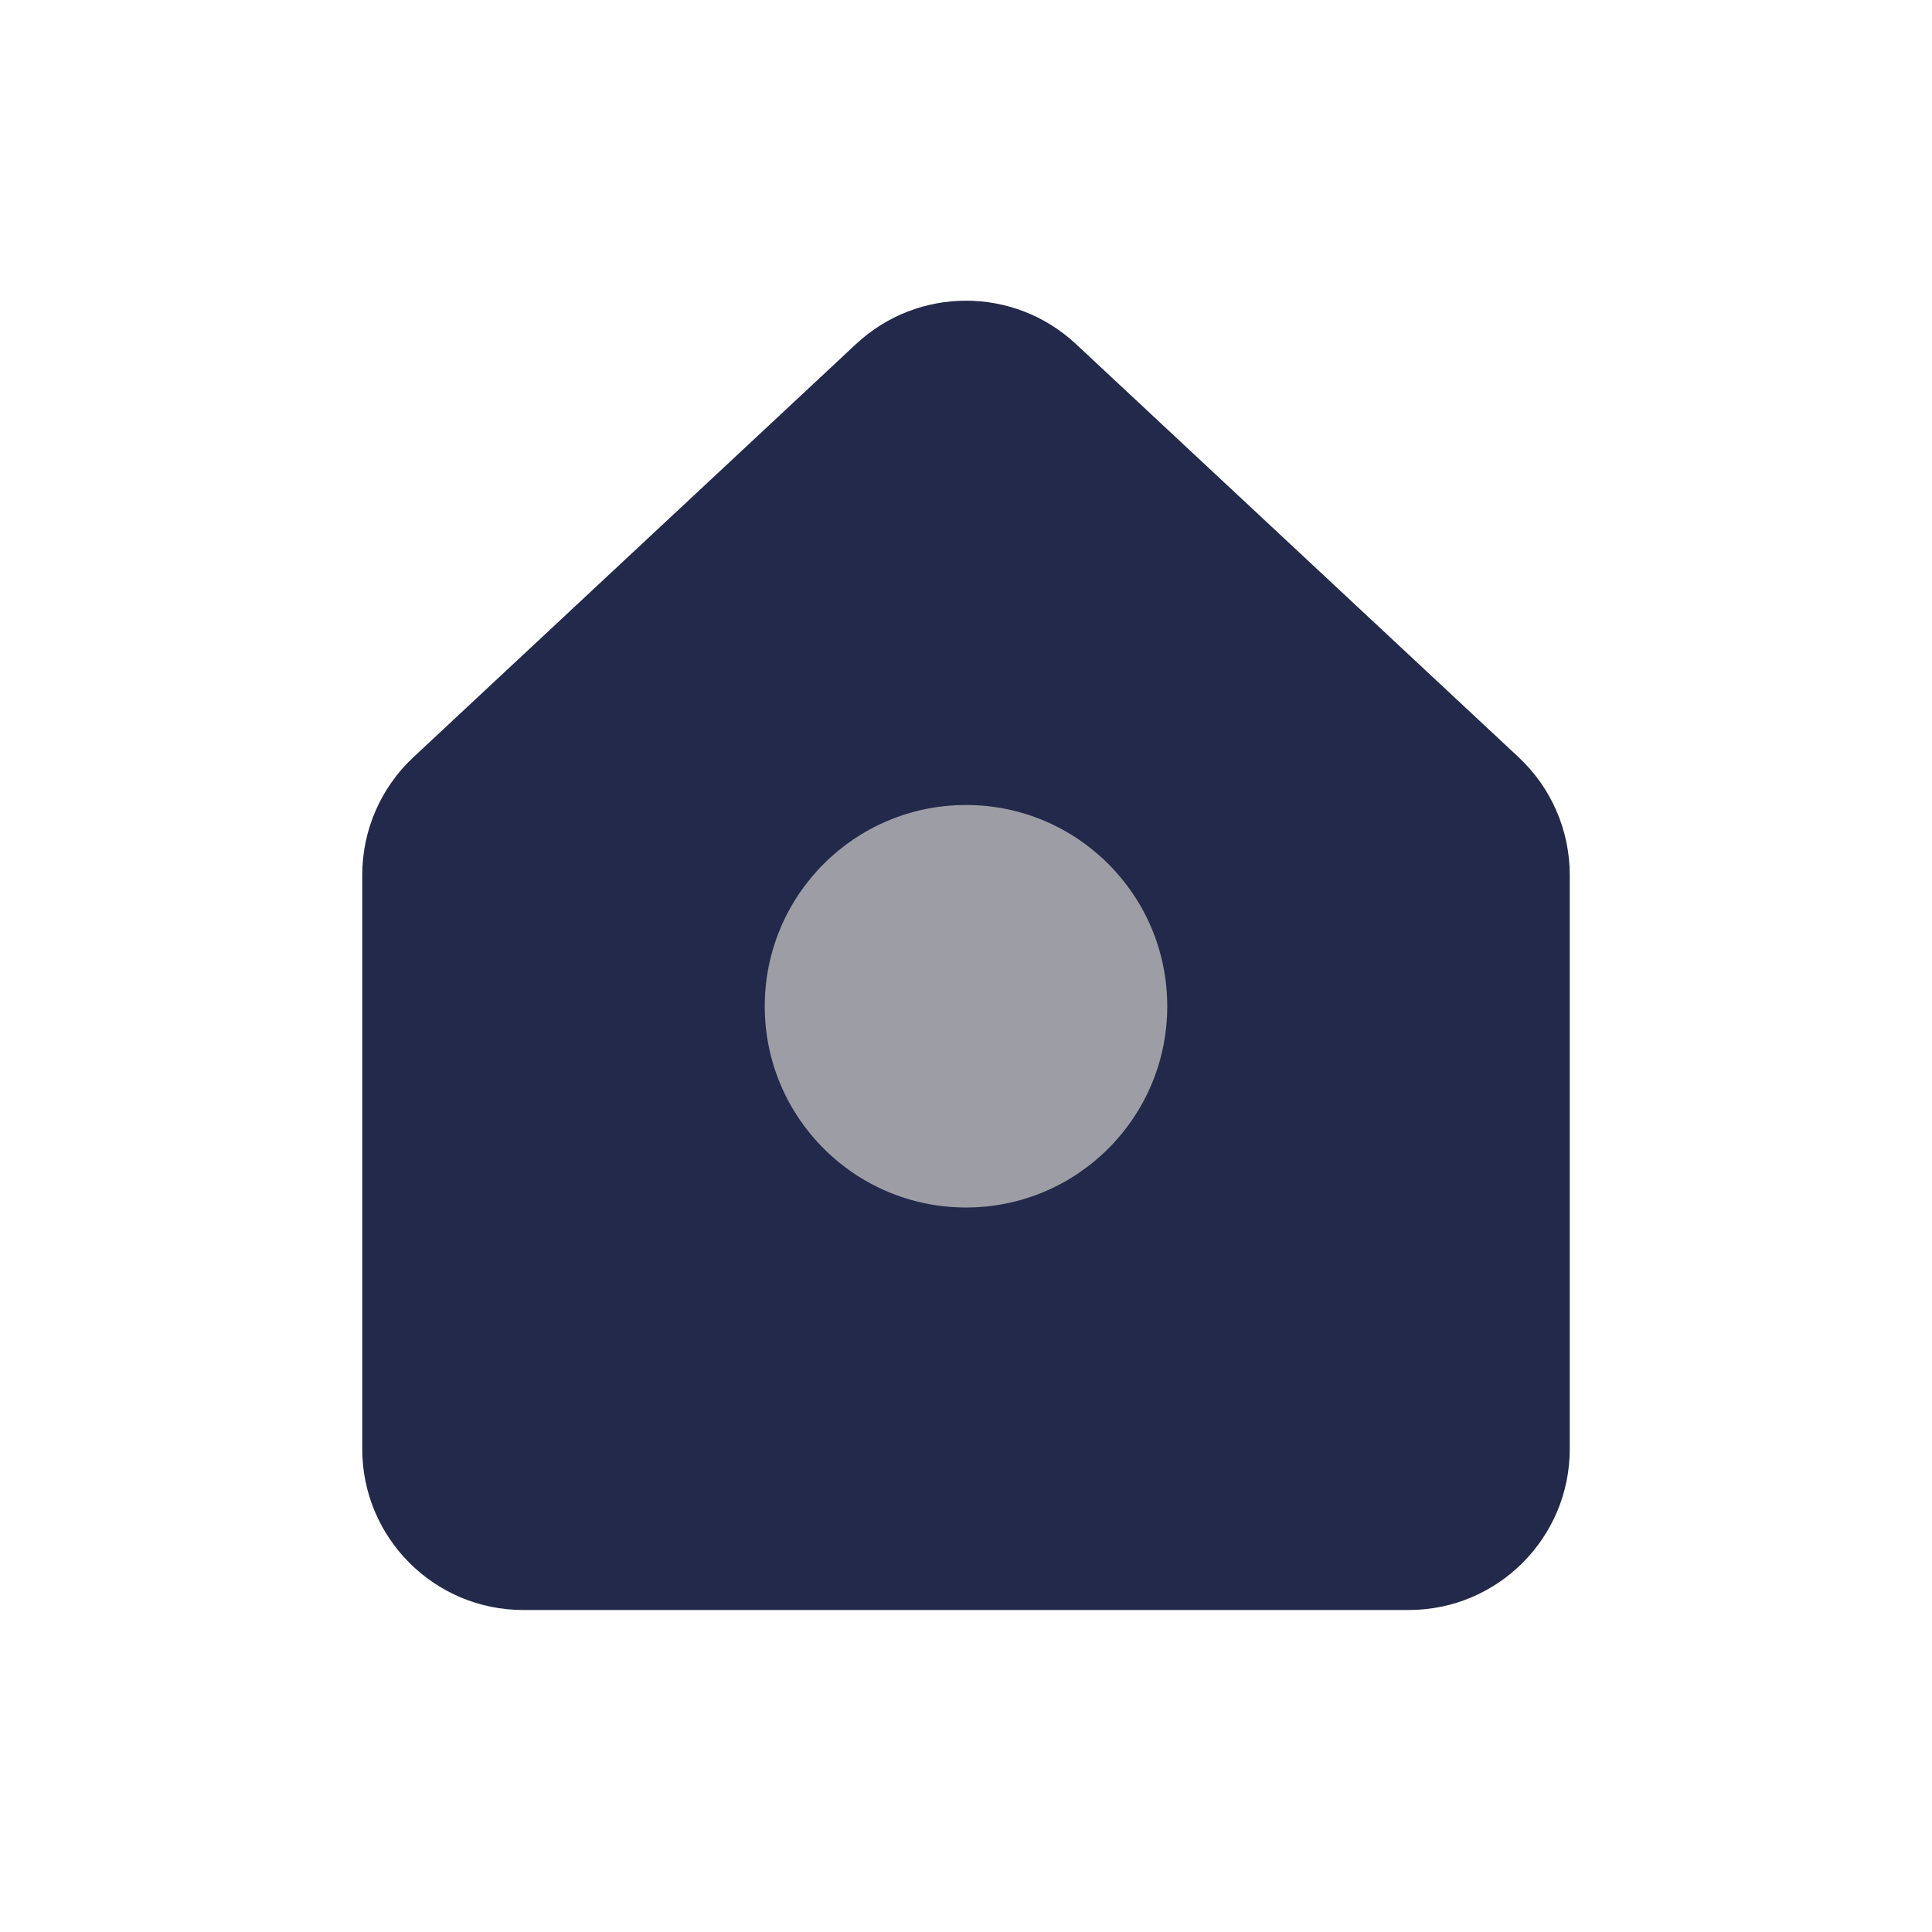 <svg width="24" height="24" viewBox="0 0 24 24" fill="none" xmlns="http://www.w3.org/2000/svg">
<path d="M6.5 20H17.5C18.605 20 19.5 19.104 19.5 18V10.869C19.5 10.314 19.27 9.785 18.865 9.407L13.365 4.273C12.596 3.556 11.404 3.556 10.635 4.273L5.135 9.407C4.73 9.785 4.5 10.314 4.5 10.869V18C4.5 19.104 5.395 20 6.5 20Z" fill="#23294A"/>
<path d="M14.5 12.5C14.5 13.881 13.381 15 12 15C10.619 15 9.5 13.881 9.5 12.5C9.5 11.119 10.619 10 12 10C13.381 10 14.5 11.119 14.5 12.5Z" fill="#9D9EA5"/>
</svg>
